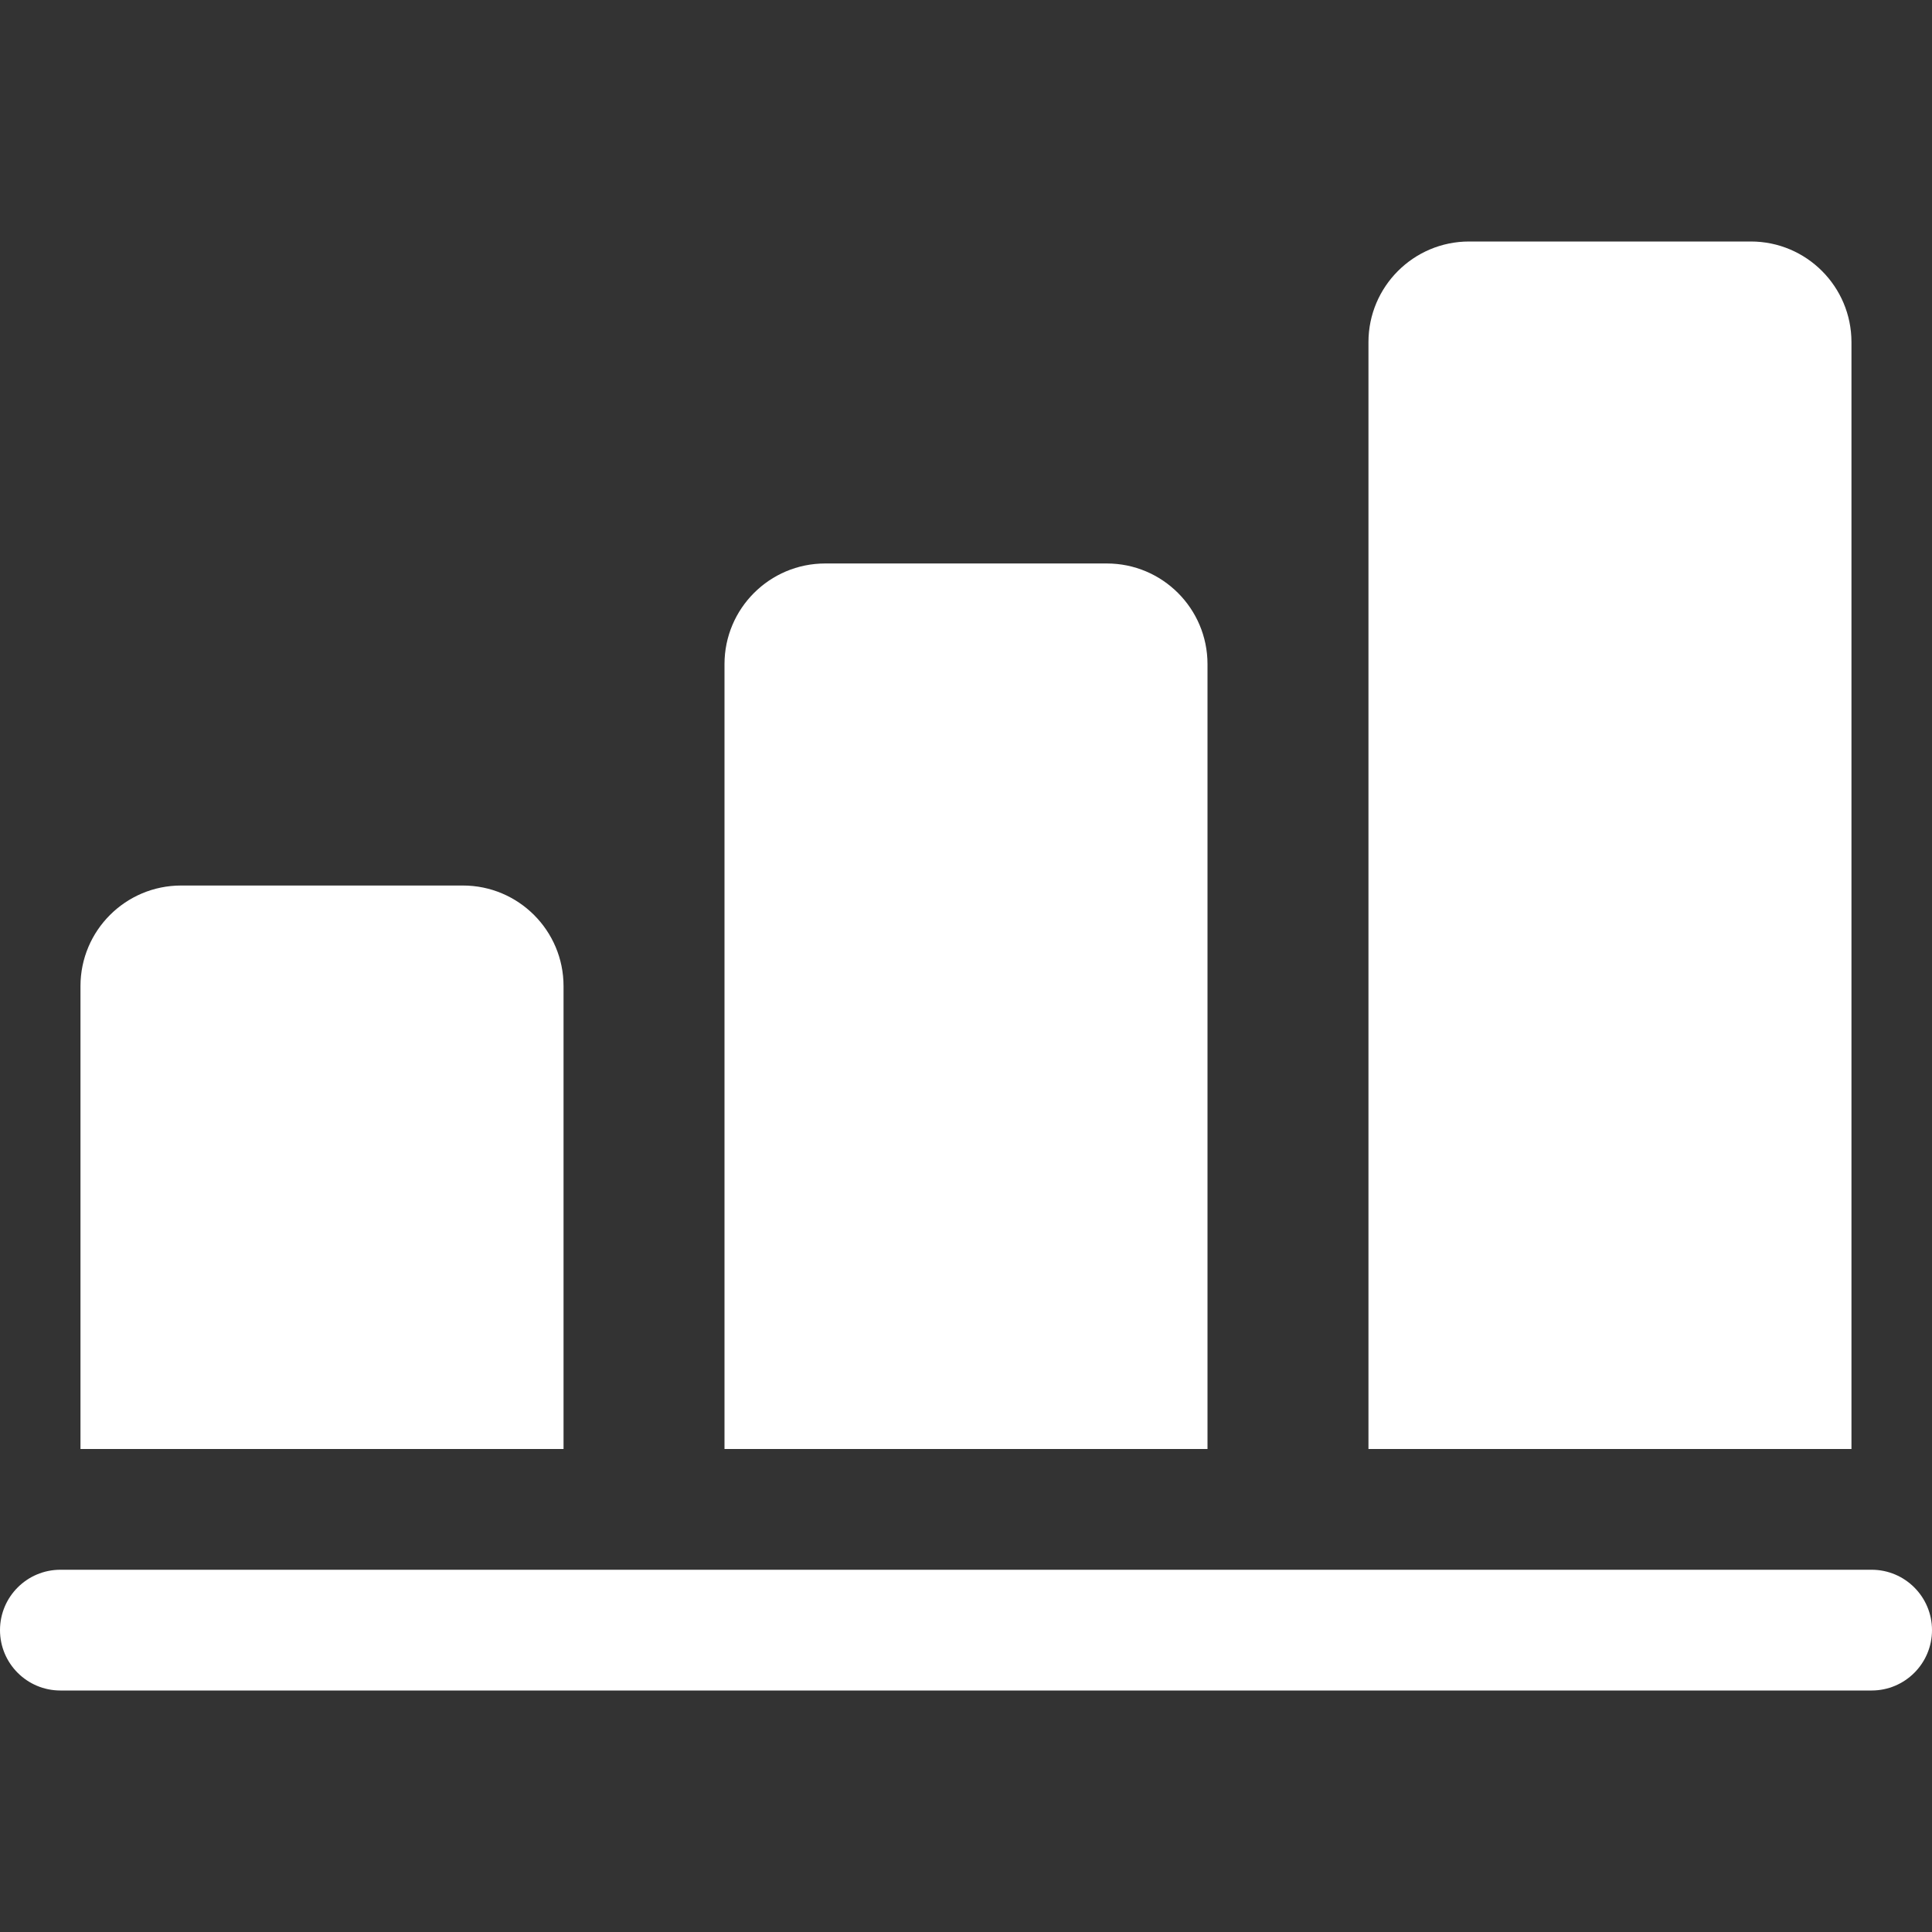 <svg width="32" height="32" viewBox="0 0 32 32" fill="none" xmlns="http://www.w3.org/2000/svg">
<rect x="0" y="0" width="32" height="32" fill="#333333" stroke="none"/>
<g clip-path="url(#clip0)">
<path d="M9.334 16.333V24H1.333V16.333C1.333 15.413 2.08 14.667 3 14.667H7.667C8.587 14.667 9.334 15.413 9.334 16.333Z" fill="white"/>
<path d="M20 11V24H12V11C12 10.08 12.747 9.333 13.667 9.333H18.333C19.253 9.333 20 10.08 20 11Z" fill="white"/>
<path d="M30.666 5.667V24H22.666V5.667C22.666 4.747 23.413 4 24.333 4H29C29.92 4 30.666 4.747 30.666 5.667Z" fill="white"/>
<path d="M31 28H1C0.448 28 0 27.552 0 27C0 26.448 0.448 26 1 26H31C31.552 26 32 26.448 32 27C32 27.552 31.552 28 31 28Z" fill="white"/>
</g>
<defs>
<clipPath id="clip0">
<rect width="32" height="32" fill="white"/>
</clipPath>
</defs>
</svg>
